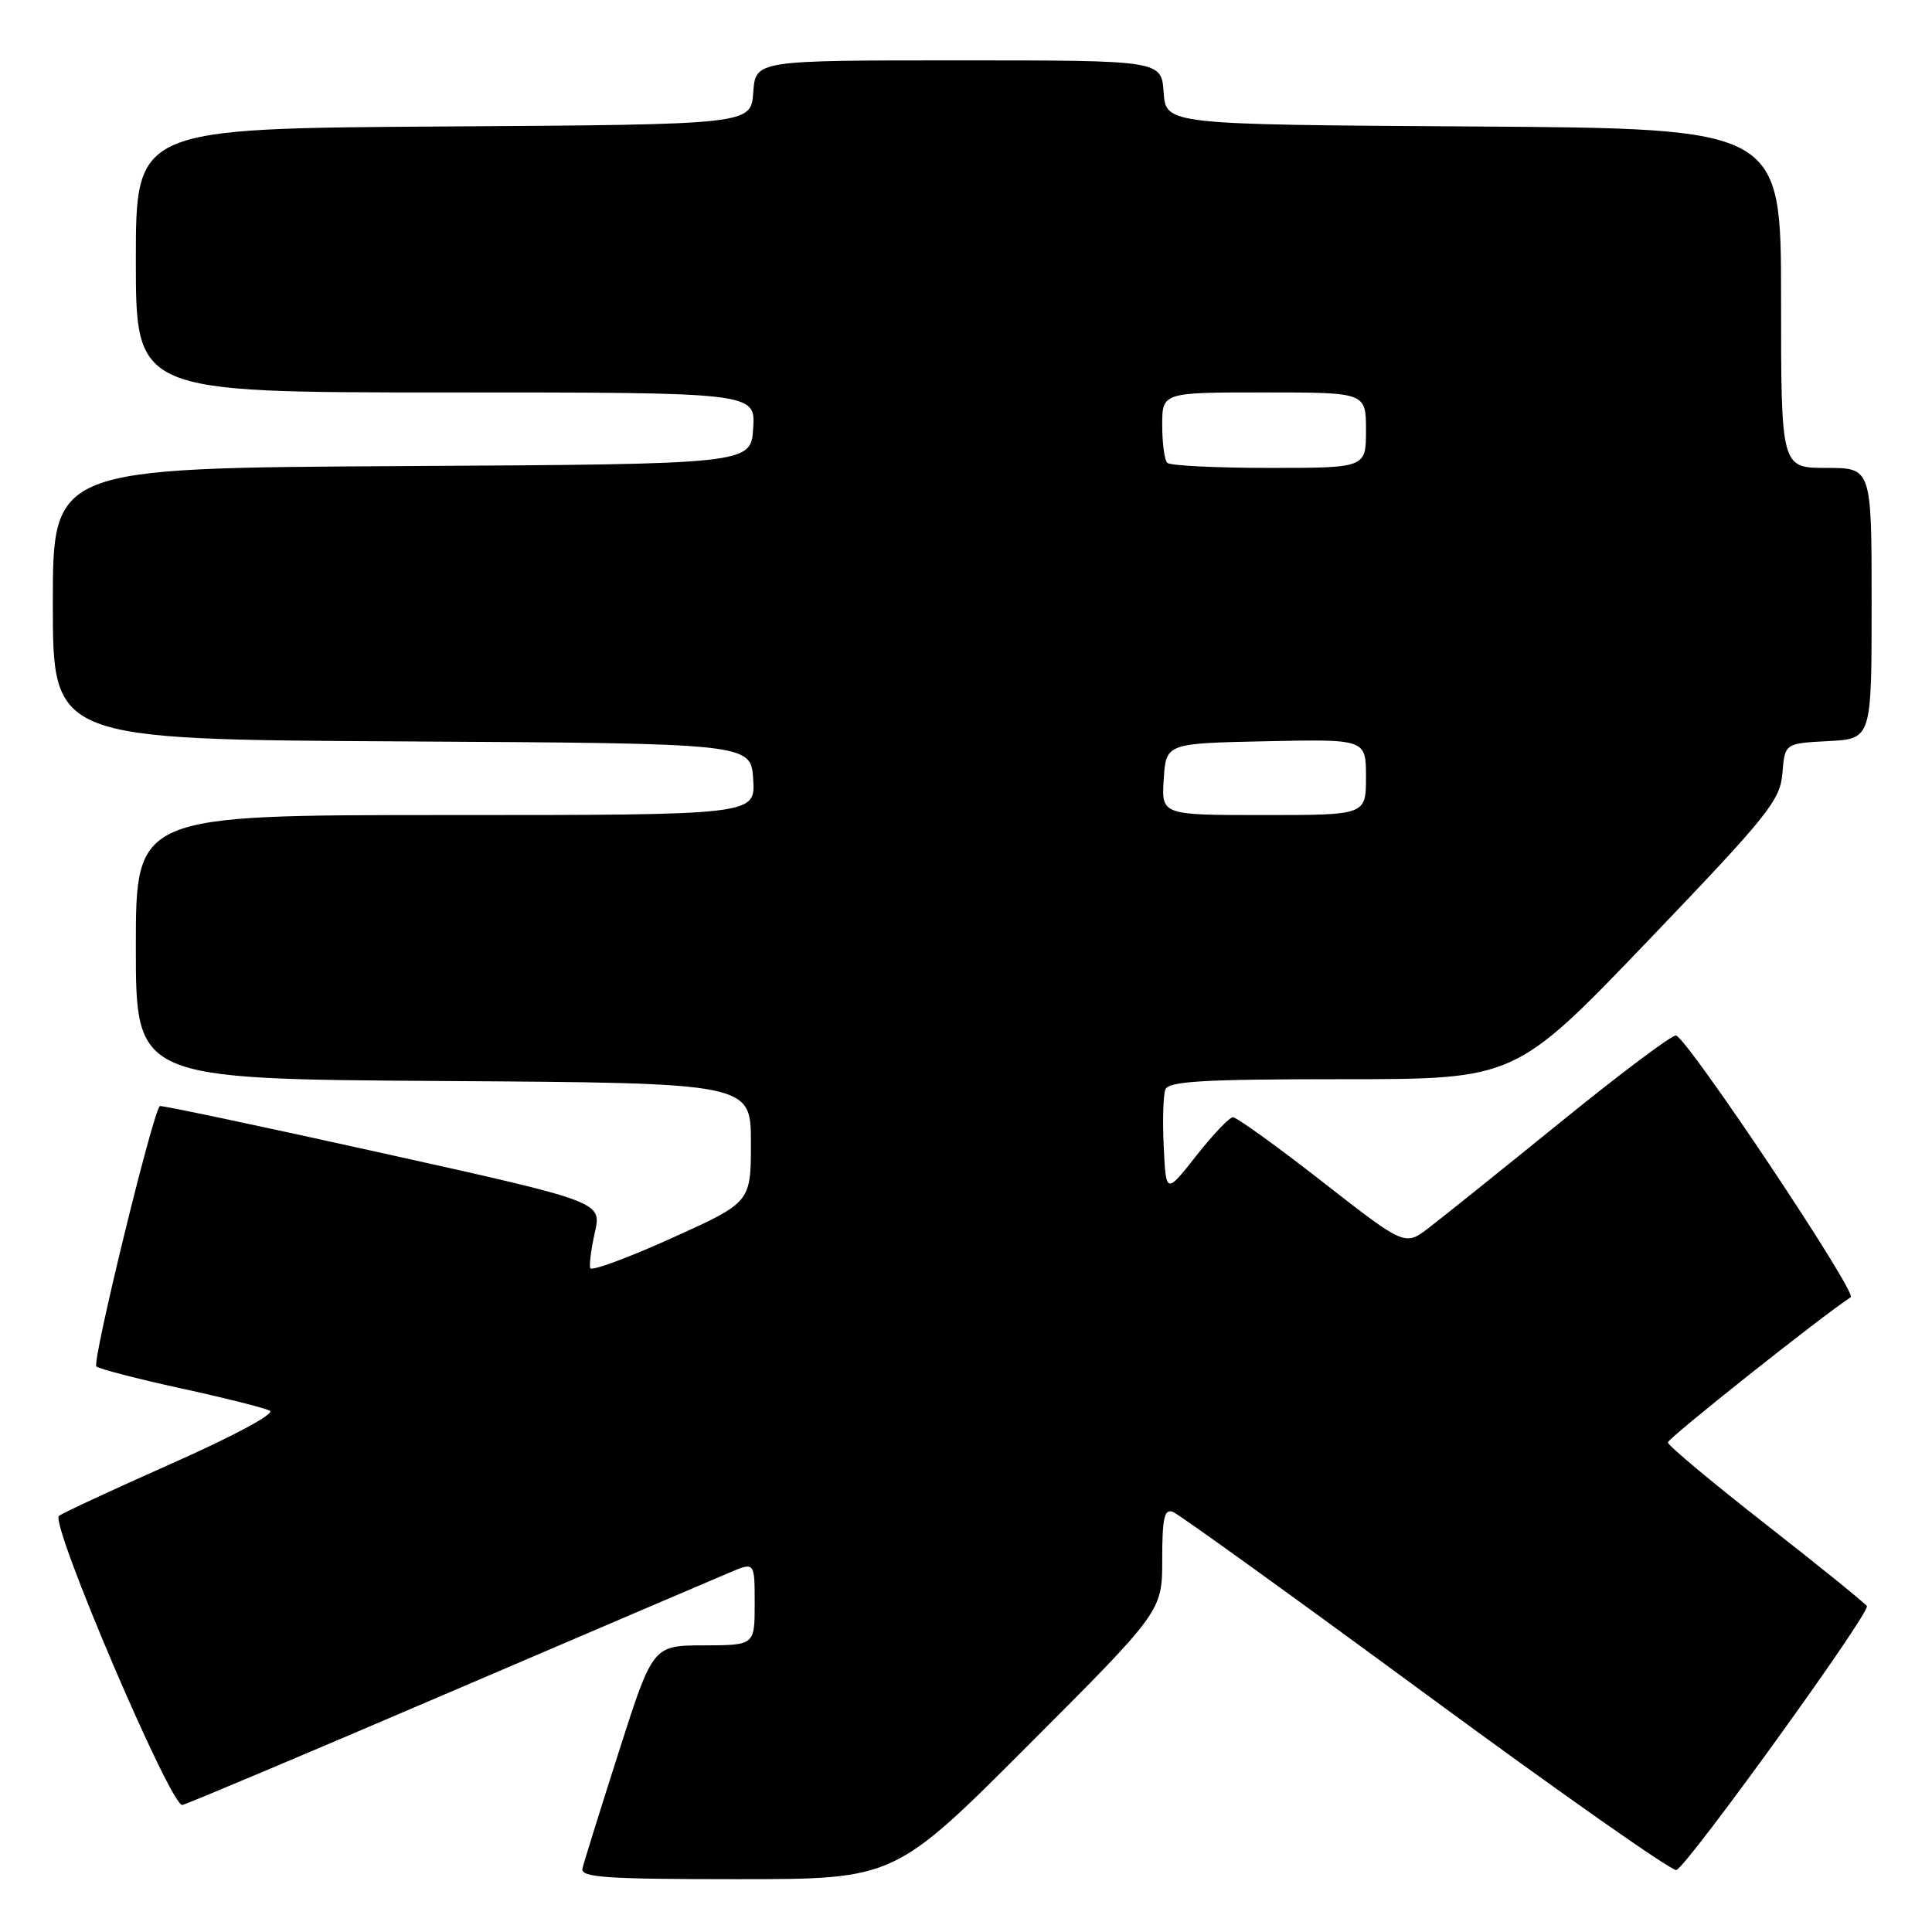 <?xml version="1.0" encoding="UTF-8" standalone="no"?>
<!DOCTYPE svg PUBLIC "-//W3C//DTD SVG 1.1//EN" "http://www.w3.org/Graphics/SVG/1.1/DTD/svg11.dtd" >
<svg xmlns="http://www.w3.org/2000/svg" xmlns:xlink="http://www.w3.org/1999/xlink" version="1.1" viewBox="0 0 256 256">
 <g >
 <path fill="currentColor"
d=" M 136.26 231.24 C 154.00 213.48 154.00 213.48 154.00 206.63 C 154.00 201.16 154.28 199.89 155.41 200.33 C 156.18 200.62 171.28 211.50 188.96 224.50 C 206.64 237.50 221.56 247.98 222.13 247.79 C 223.56 247.31 247.87 213.65 247.37 212.82 C 247.15 212.45 241.13 207.57 233.99 201.99 C 226.84 196.40 221.00 191.52 221.00 191.13 C 221.00 190.58 241.33 174.43 245.23 171.89 C 246.13 171.31 223.77 137.81 222.09 137.21 C 221.64 137.05 214.80 142.18 206.89 148.60 C 198.97 155.02 191.07 161.36 189.33 162.69 C 186.16 165.12 186.16 165.12 175.19 156.56 C 169.16 151.85 163.83 148.02 163.36 148.04 C 162.89 148.06 160.70 150.36 158.50 153.16 C 154.50 158.23 154.50 158.23 154.20 151.97 C 154.03 148.53 154.13 145.10 154.42 144.36 C 154.83 143.27 159.49 143.00 177.86 143.00 C 200.78 143.00 200.78 143.00 218.32 124.71 C 234.31 108.02 235.88 106.06 236.18 102.46 C 236.50 98.50 236.50 98.50 242.25 98.20 C 248.00 97.90 248.00 97.90 248.00 79.95 C 248.00 62.00 248.00 62.00 242.00 62.00 C 236.00 62.00 236.00 62.00 236.00 39.51 C 236.00 17.02 236.00 17.02 195.25 16.76 C 154.50 16.50 154.50 16.50 154.19 12.25 C 153.89 8.00 153.89 8.00 127.00 8.00 C 100.11 8.00 100.11 8.00 99.81 12.25 C 99.50 16.50 99.50 16.50 58.75 16.76 C 18.00 17.02 18.00 17.02 18.00 34.51 C 18.00 52.00 18.00 52.00 59.05 52.00 C 100.11 52.00 100.11 52.00 99.80 56.75 C 99.50 61.50 99.50 61.50 53.25 61.76 C 7.00 62.02 7.00 62.02 7.00 80.00 C 7.00 97.98 7.00 97.98 53.25 98.24 C 99.50 98.50 99.50 98.50 99.80 103.25 C 100.11 108.00 100.11 108.00 59.05 108.00 C 18.00 108.00 18.00 108.00 18.00 125.49 C 18.00 142.98 18.00 142.98 58.75 143.24 C 99.50 143.50 99.50 143.50 99.50 151.41 C 99.50 159.32 99.50 159.32 89.00 164.06 C 83.22 166.67 78.37 168.46 78.21 168.04 C 78.06 167.62 78.33 165.47 78.83 163.26 C 79.73 159.24 79.73 159.24 50.62 152.78 C 34.60 149.23 21.36 146.43 21.18 146.56 C 20.27 147.25 12.15 180.54 12.77 181.06 C 13.17 181.40 18.22 182.71 24.00 183.97 C 29.78 185.23 35.07 186.56 35.76 186.93 C 36.49 187.31 30.91 190.31 22.76 193.92 C 14.92 197.40 8.19 200.53 7.81 200.87 C 6.63 201.95 22.68 239.54 24.17 239.17 C 24.90 238.99 40.80 232.29 59.50 224.27 C 78.20 216.26 94.96 209.09 96.75 208.34 C 100.00 206.97 100.00 206.97 100.00 212.49 C 100.00 218.00 100.00 218.00 93.25 218.02 C 86.50 218.04 86.50 218.04 82.00 232.11 C 79.53 239.85 77.35 246.81 77.18 247.59 C 76.91 248.77 80.26 249.00 97.69 249.00 C 118.52 249.00 118.52 249.00 136.26 231.24 Z  M 154.20 103.25 C 154.50 98.50 154.50 98.50 167.75 98.22 C 181.00 97.94 181.00 97.94 181.00 102.97 C 181.00 108.00 181.00 108.00 167.45 108.00 C 153.89 108.00 153.89 108.00 154.20 103.25 Z  M 154.67 61.33 C 154.30 60.97 154.00 58.72 154.00 56.33 C 154.00 52.00 154.00 52.00 167.50 52.00 C 181.00 52.00 181.00 52.00 181.00 57.00 C 181.00 62.00 181.00 62.00 168.17 62.00 C 161.11 62.00 155.03 61.70 154.67 61.33 Z "/>
</g>
</svg>